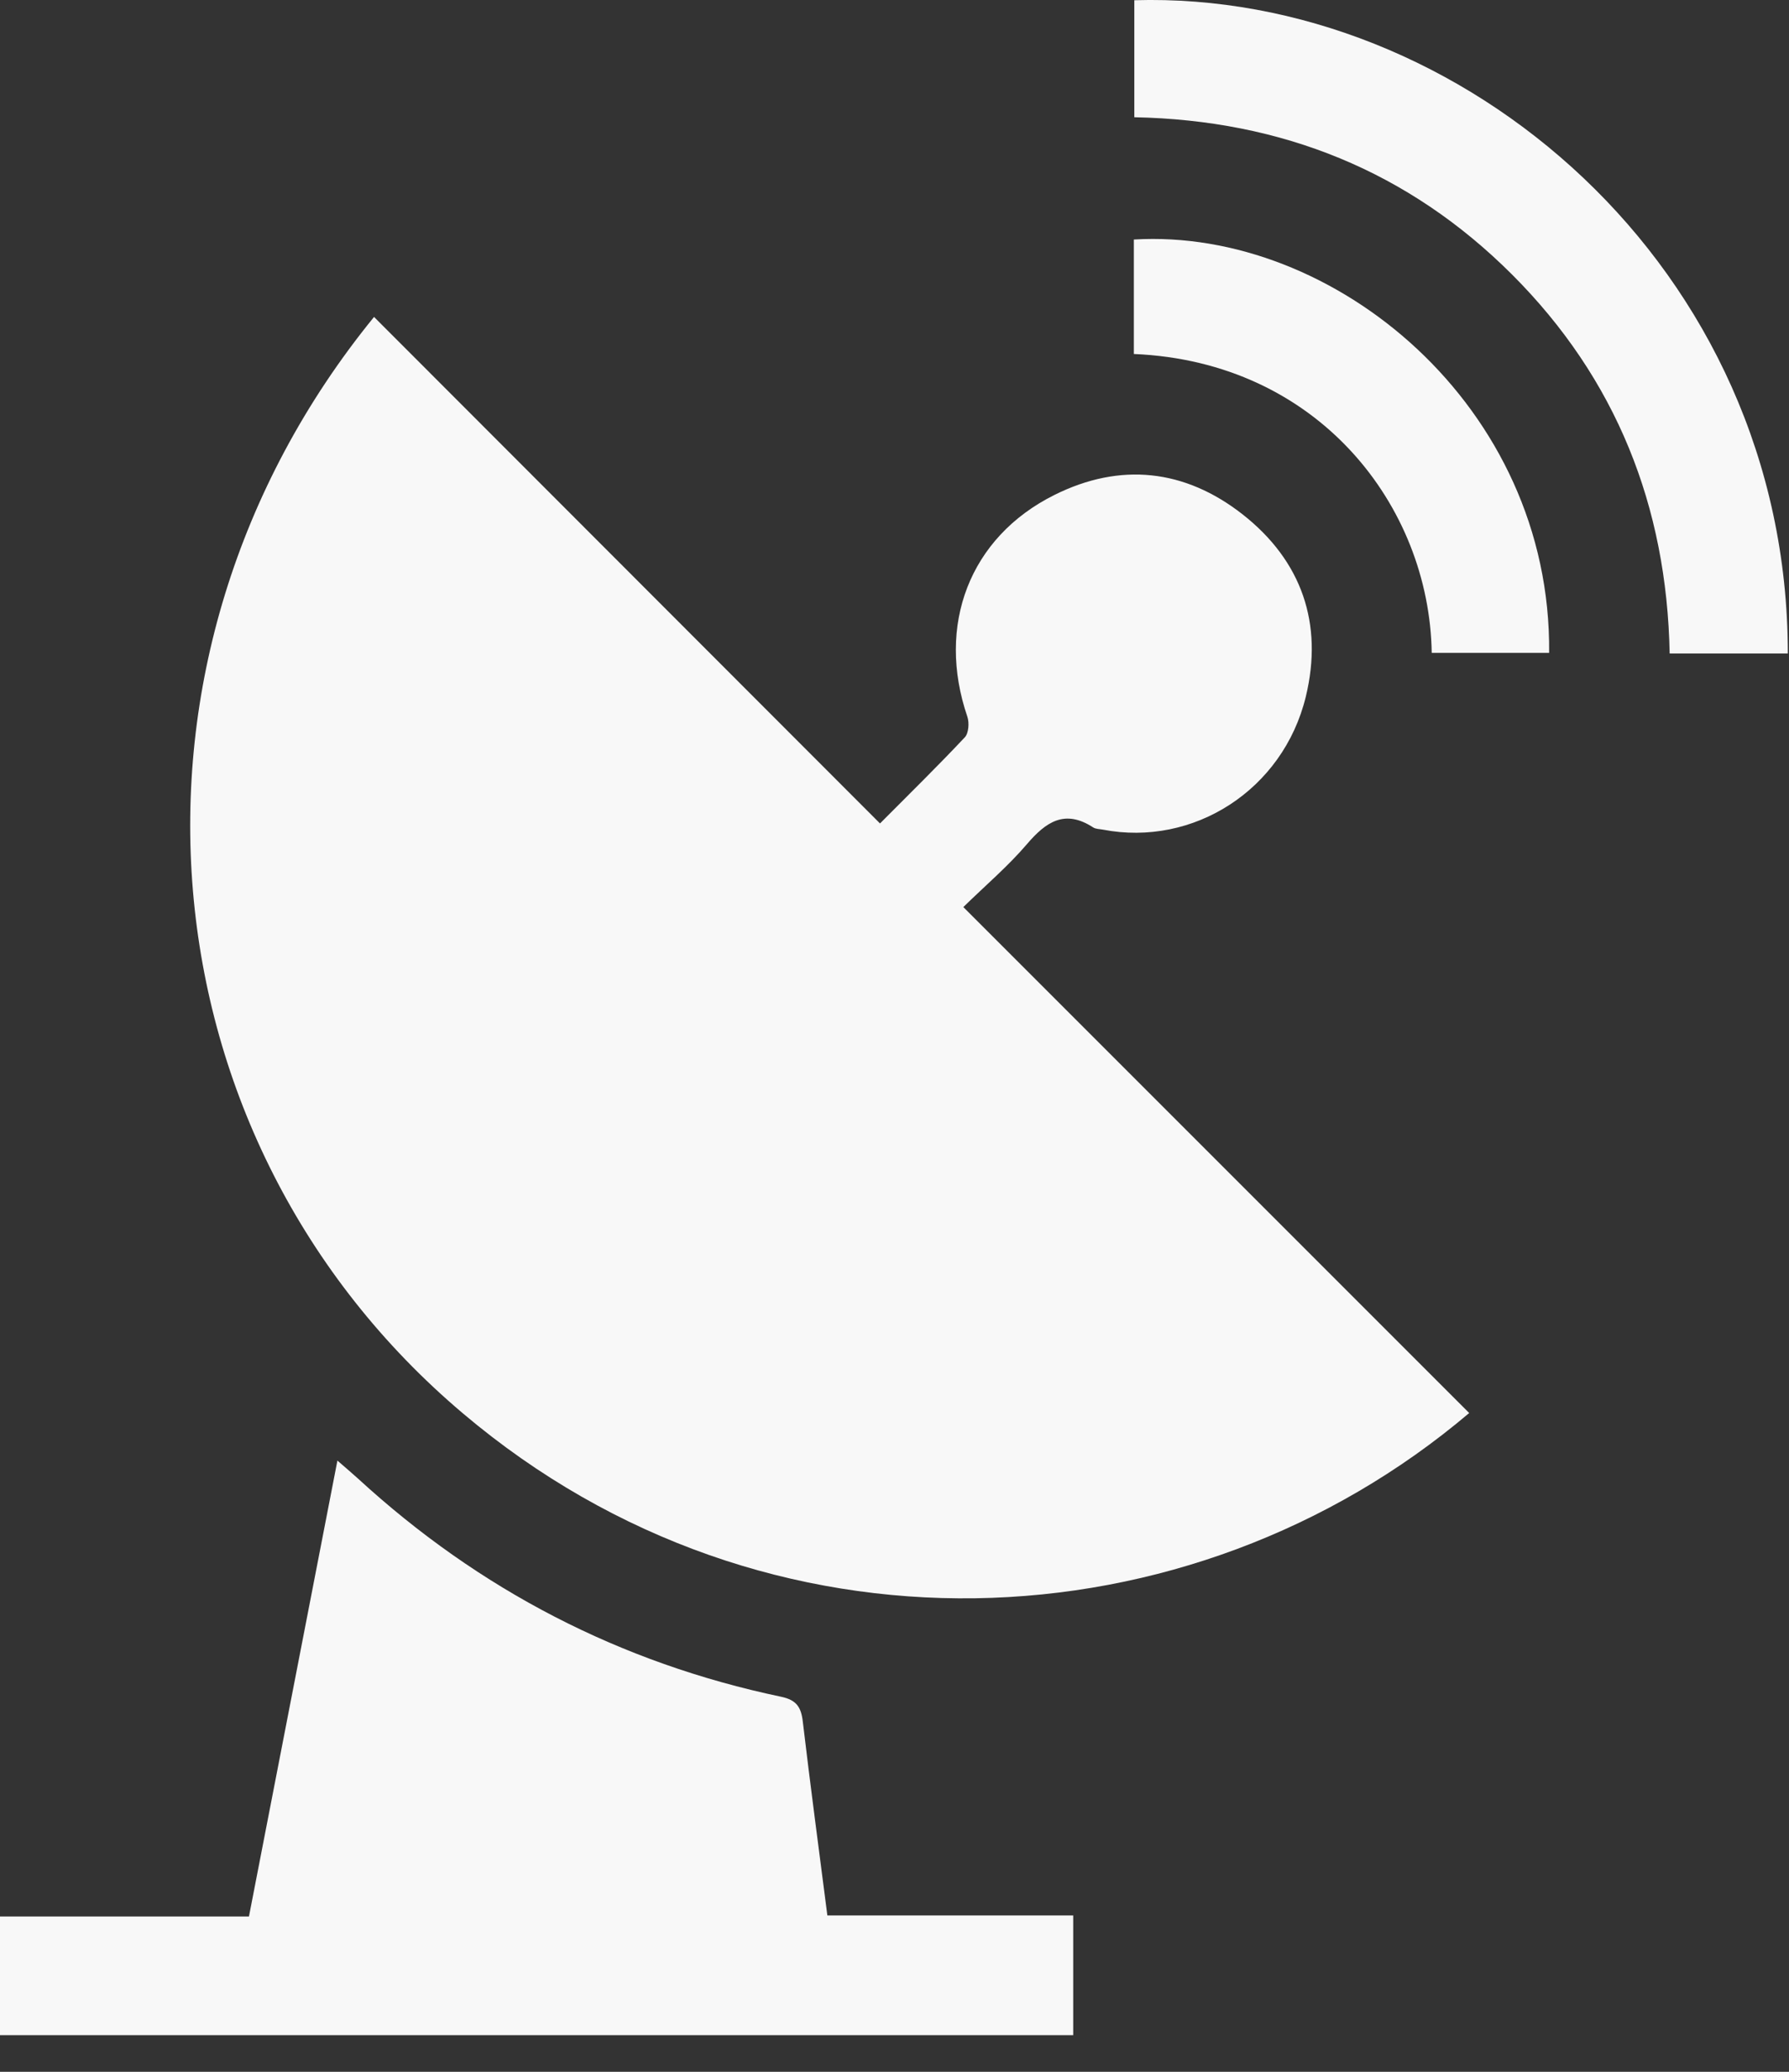 <svg width="38" height="44" viewBox="0 0 38 44" fill="none" xmlns="http://www.w3.org/2000/svg">
<rect x="0" y="0" width="38" height="44" fill="#333333" stroke="none"/>
<g id="Group 45">
<path id="Vector" d="M0 43.222V40.702H5.288C5.913 37.484 6.533 34.291 7.167 31.019C7.345 31.175 7.477 31.285 7.604 31.401C10.179 33.765 13.174 35.317 16.593 36.035C16.919 36.104 17.016 36.255 17.052 36.561C17.213 37.926 17.396 39.289 17.574 40.679H22.796V43.222H0Z" fill="#F8F8F8"/>
<path id="Vector_2" d="M7.945 6.731C11.534 10.323 15.101 13.894 18.692 17.488C19.314 16.863 19.916 16.273 20.493 15.659C20.576 15.572 20.591 15.35 20.548 15.222C19.885 13.284 20.589 11.411 22.398 10.511C23.794 9.815 25.166 9.962 26.394 10.924C27.653 11.912 28.111 13.248 27.737 14.794C27.256 16.777 25.347 17.991 23.425 17.619C23.357 17.606 23.276 17.608 23.221 17.573C22.618 17.18 22.217 17.453 21.81 17.931C21.41 18.398 20.935 18.802 20.462 19.264C24.066 22.869 27.636 26.438 31.207 30.009C25.278 35.036 16.28 35.471 9.832 30.016C2.969 24.214 2.034 13.987 7.945 6.731Z" fill="#F8F8F8"/>
<path id="Vector_3" d="M37.974 13.879H35.465C35.406 10.753 34.327 8.04 32.12 5.833C29.92 3.634 27.225 2.551 24.094 2.49V0.005C31.041 -0.203 37.975 5.67 37.975 13.878L37.974 13.879Z" fill="#F8F8F8"/>
<path id="Vector_4" d="M30.411 13.865C30.363 10.751 28.009 7.682 24.084 7.518V5.087C28.321 4.83 32.956 8.62 32.905 13.865H30.412H30.411Z" fill="#F8F8F8"/>
</g>
</svg>
